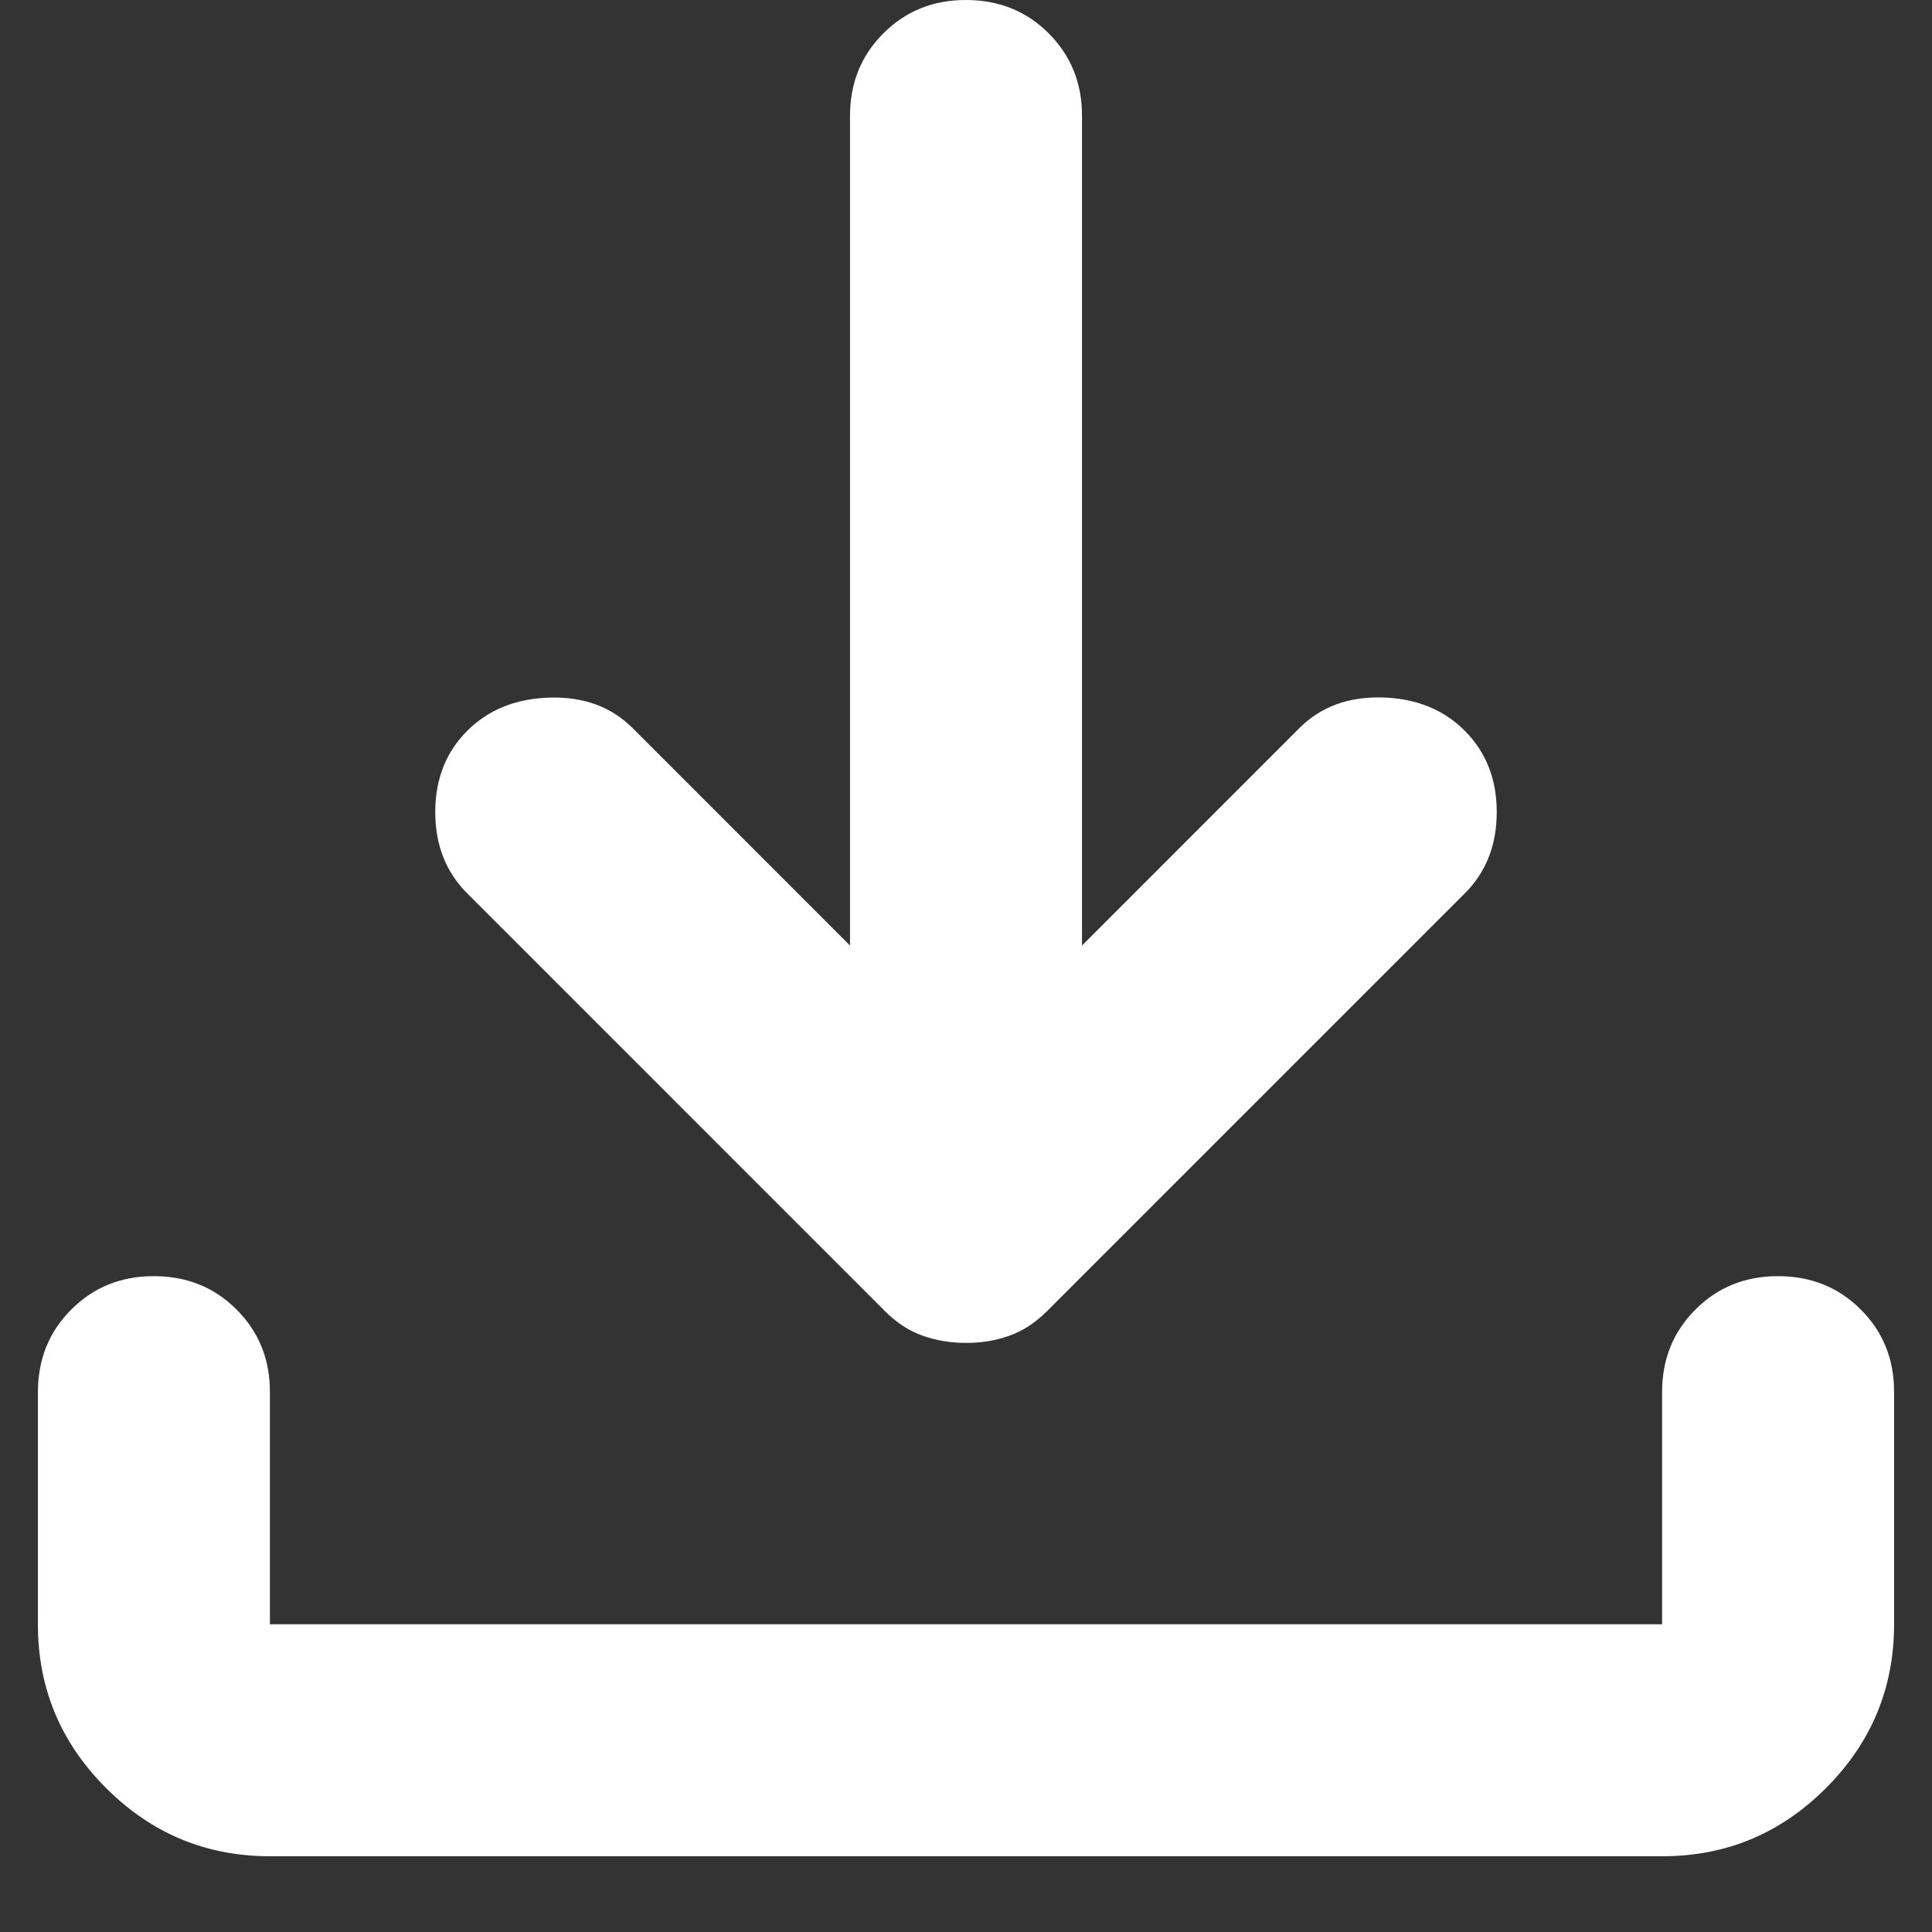 <svg width="24" height="24" viewBox="0 0 24 24" fill="none" xmlns="http://www.w3.org/2000/svg">
<rect x="0" y="0" width="24" height="24" fill="#333333" stroke="none"/>
<path d="M12 16.682C11.808 16.682 11.628 16.652 11.46 16.592C11.292 16.533 11.135 16.43 10.991 16.285L5.803 11.097C5.539 10.833 5.407 10.497 5.407 10.088C5.407 9.68 5.539 9.344 5.803 9.079C6.067 8.815 6.41 8.677 6.831 8.666C7.251 8.654 7.593 8.78 7.857 9.043L10.559 11.746V1.441C10.559 1.033 10.697 0.69 10.974 0.414C11.251 0.137 11.593 -0.001 12 4.98667e-06C12.409 4.98667e-06 12.751 0.138 13.028 0.415C13.304 0.692 13.442 1.034 13.441 1.441V11.746L16.143 9.043C16.408 8.779 16.75 8.653 17.171 8.664C17.592 8.676 17.934 8.814 18.197 9.079C18.461 9.344 18.593 9.68 18.593 10.088C18.593 10.497 18.461 10.833 18.197 11.097L13.009 16.285C12.865 16.429 12.709 16.532 12.541 16.592C12.372 16.653 12.192 16.683 12 16.682ZM3.353 23.059C2.56 23.059 1.882 22.776 1.317 22.211C0.752 21.646 0.47 20.968 0.471 20.177V17.294C0.471 16.886 0.609 16.543 0.886 16.267C1.162 15.99 1.505 15.852 1.912 15.853C2.32 15.853 2.663 15.991 2.939 16.268C3.216 16.545 3.354 16.887 3.353 17.294V20.177H20.647V17.294C20.647 16.886 20.785 16.543 21.062 16.267C21.339 15.99 21.681 15.852 22.088 15.853C22.497 15.853 22.839 15.991 23.116 16.268C23.393 16.545 23.53 16.887 23.529 17.294V20.177C23.529 20.969 23.247 21.648 22.682 22.213C22.117 22.778 21.439 23.06 20.647 23.059H3.353Z" fill="white"/>
</svg>
